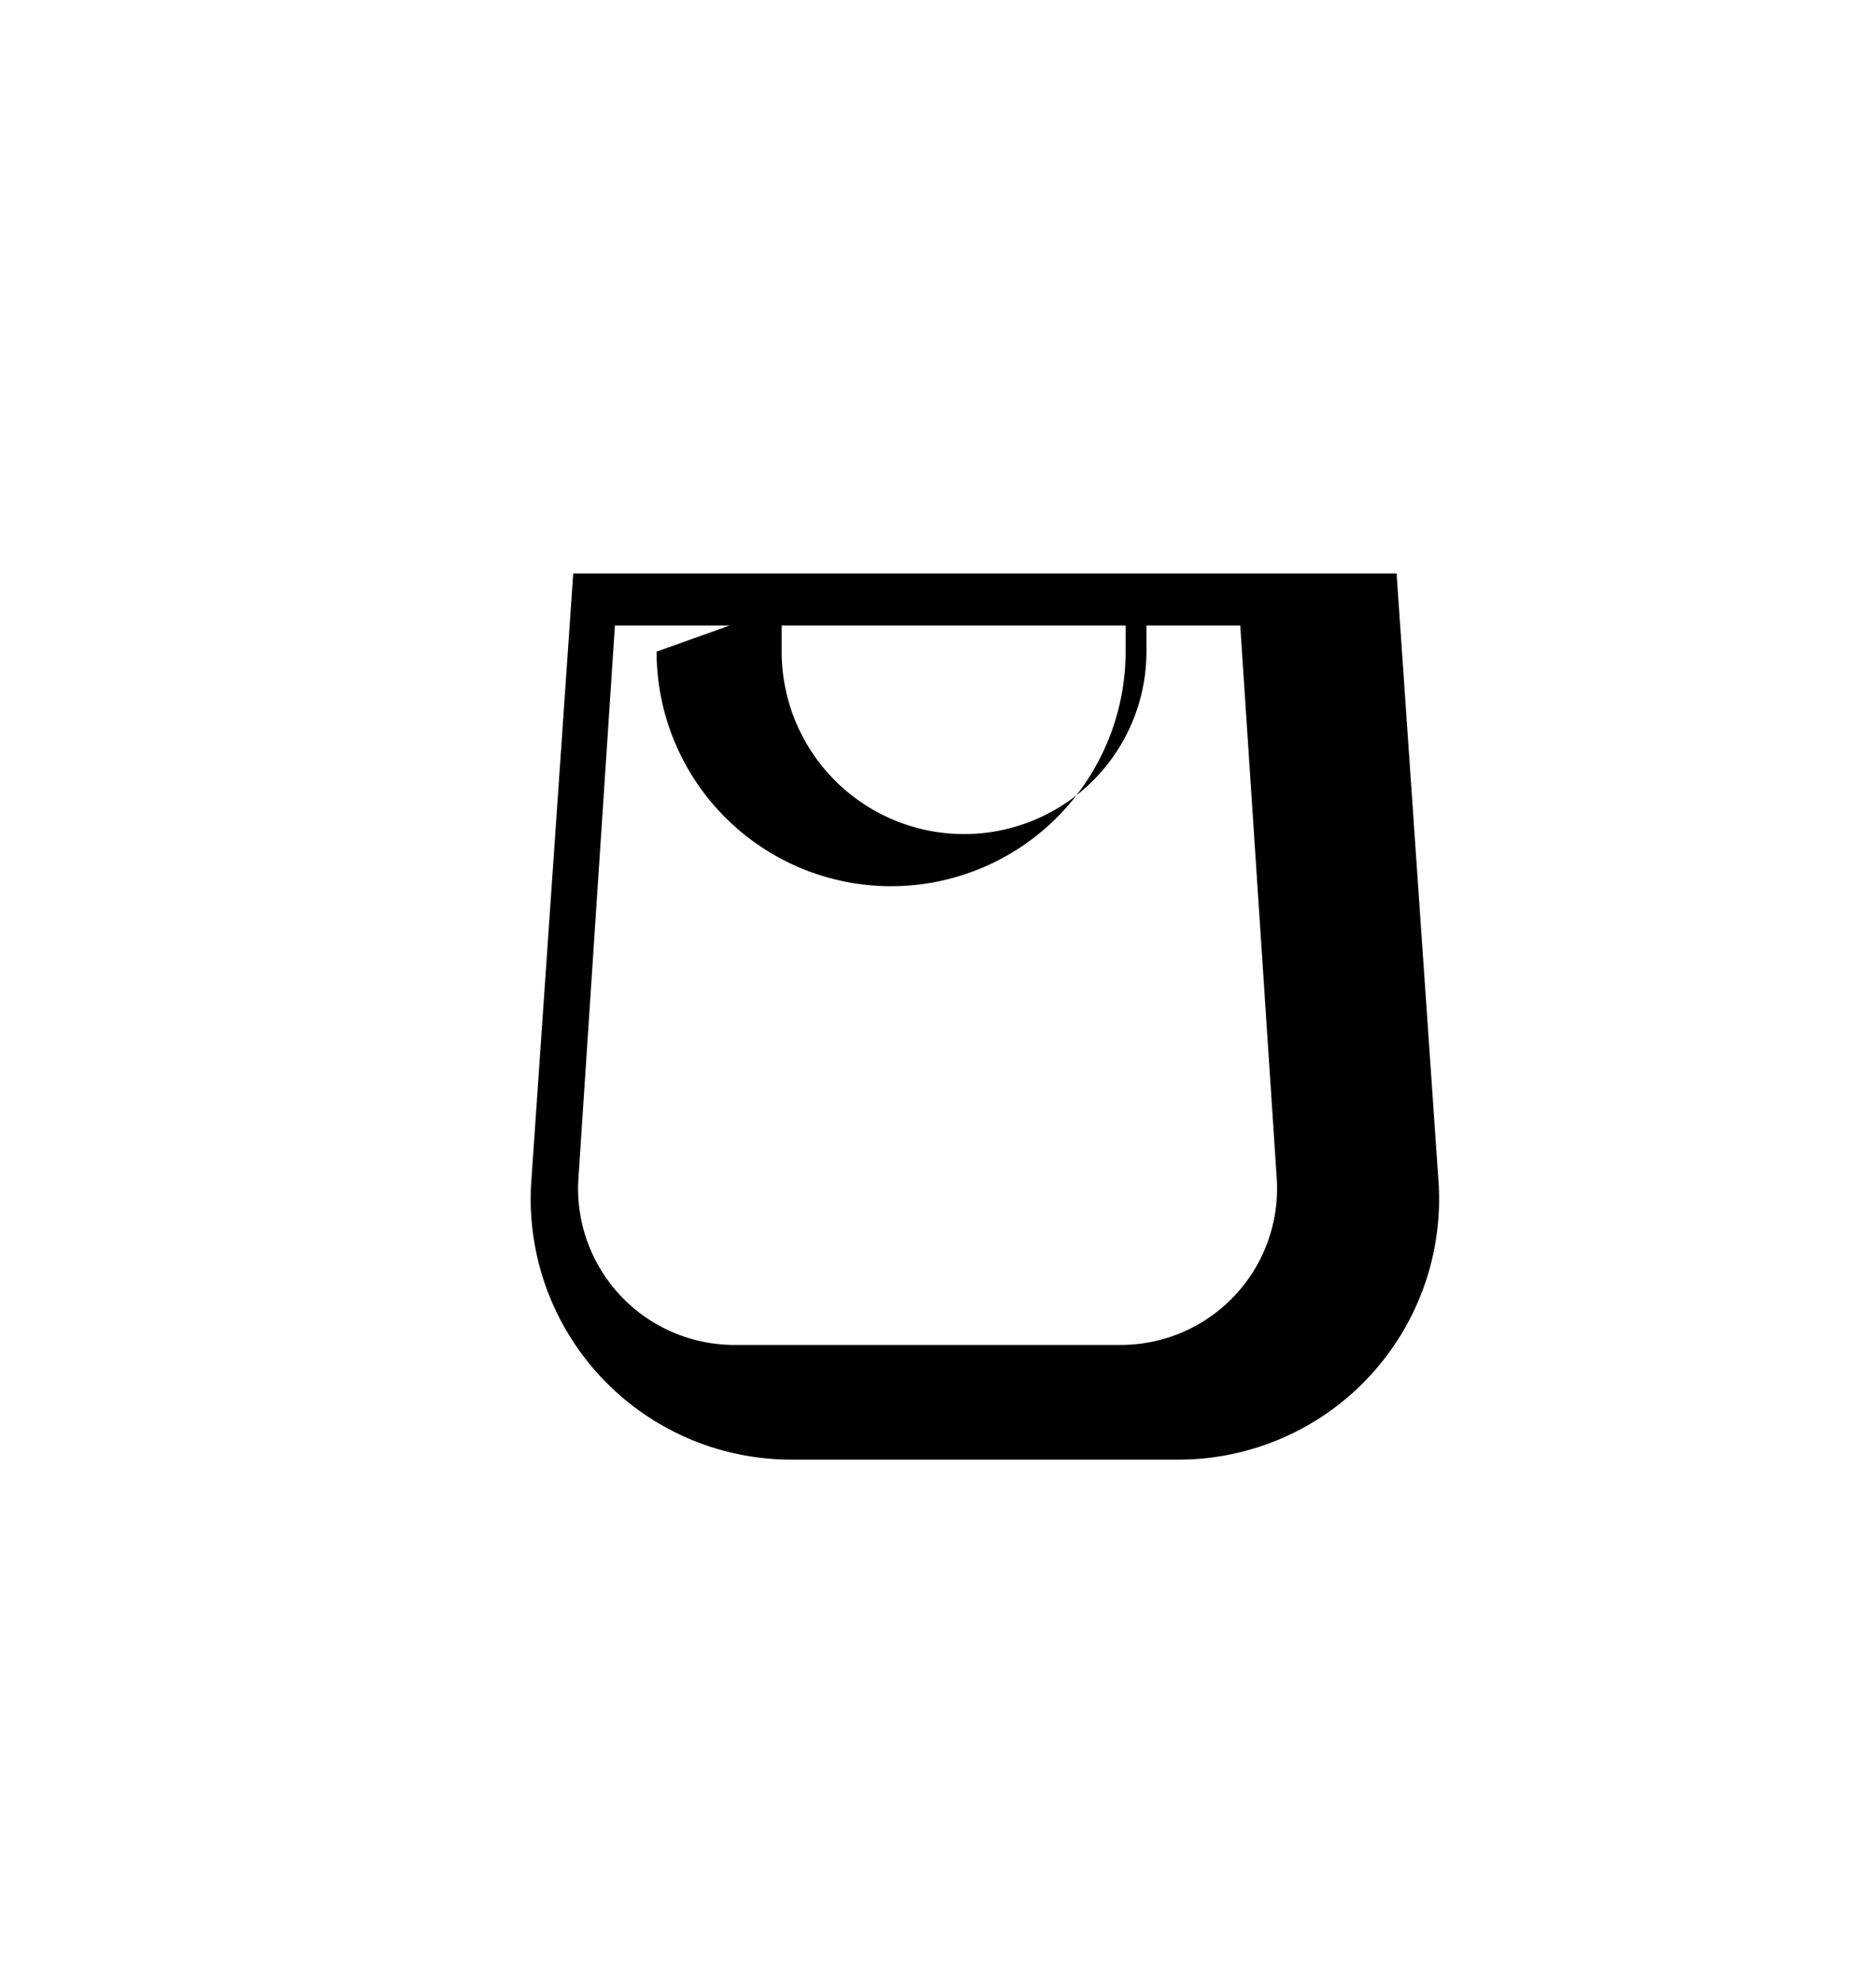 <svg xmlns="http://www.w3.org/2000/svg" fill="none" class="icon icon-cart-empty" viewBox="0 0 18 19"><path fill="currentColor" fill-rule="evenodd" d="M7 5.5h-1.5l-.4 5.8a2.5 2.5 0 0 0 2.5 2.7h3.7a2.5 2.5 0 0 0 2.5-2.7l-.4-5.8zm0 .5h-1.1l-.35 5.3a1.5 1.5 0 0 0 1.5 1.6h3.7a1.5 1.5 0 0 0 1.5-1.6l-.35-5.3h-1.1v.25a2.25 2.25 0 1 1-4.5 0zm4 0h-3.5v.25a1.75 1.75 0 1 0 3.5 0z"/></svg>
